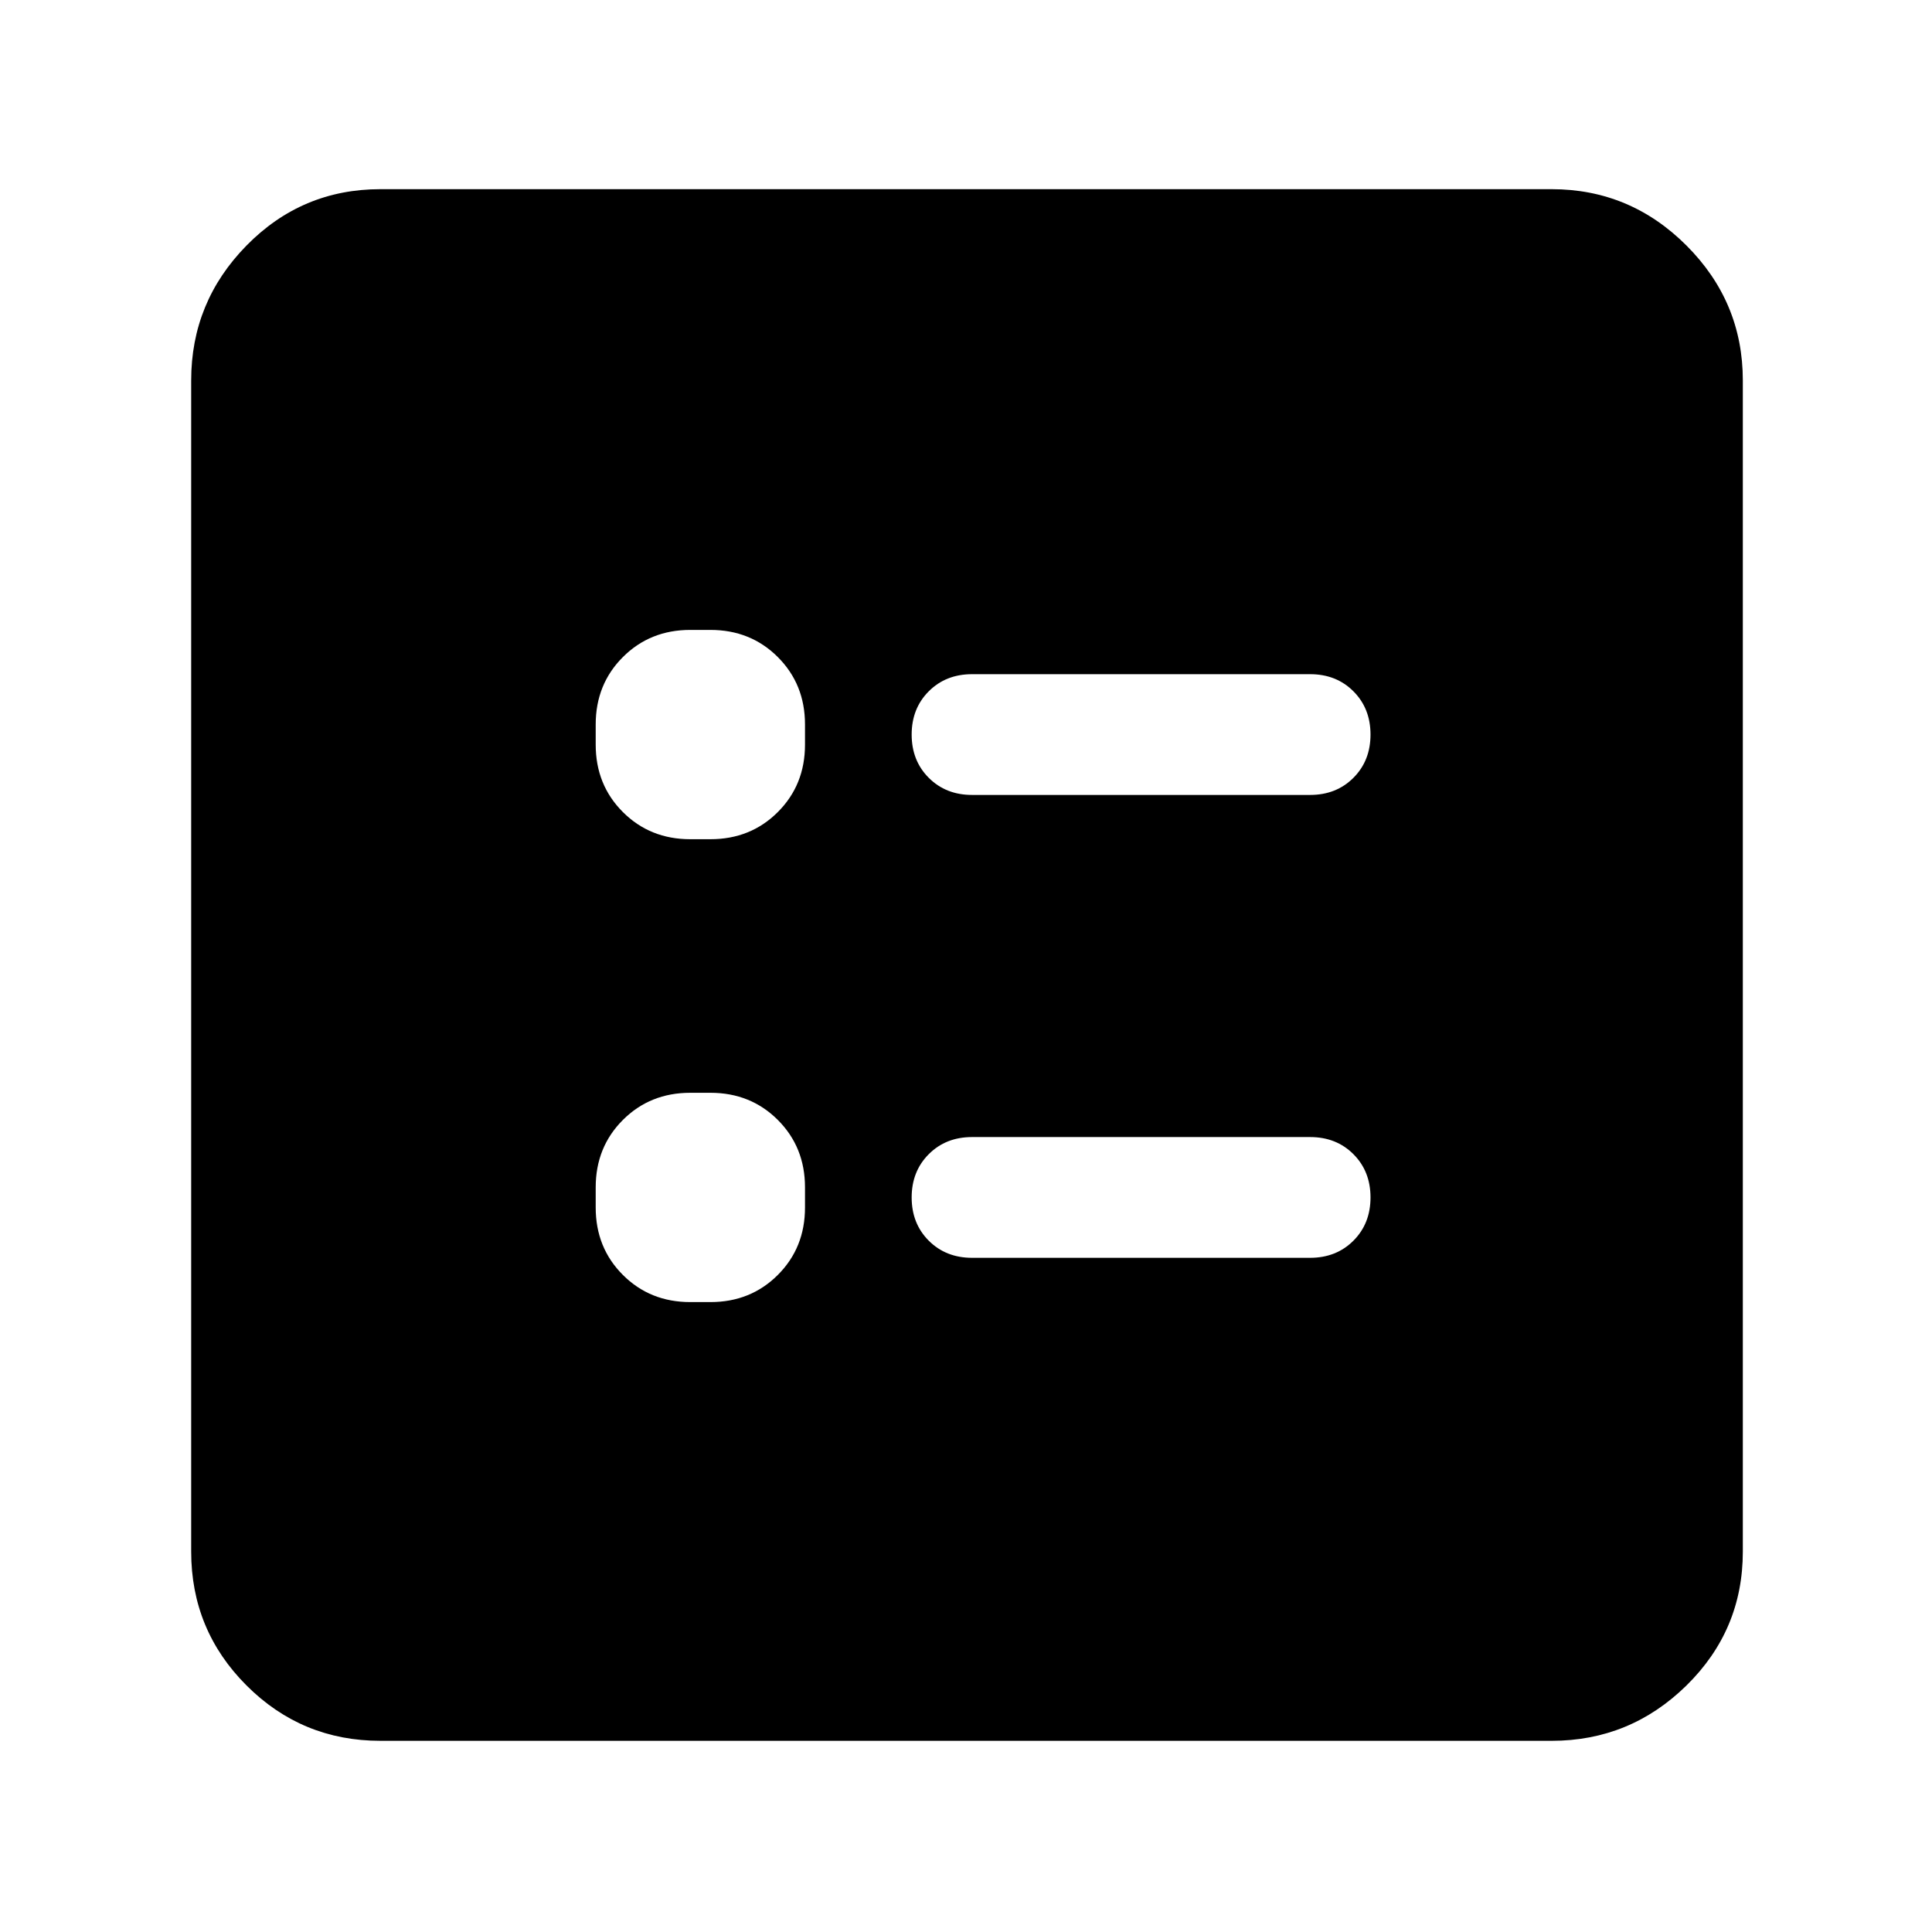 <svg xmlns="http://www.w3.org/2000/svg" width="48" height="48" viewBox="0 0 48 48"><path d="M24.15 19.75h8.4q.65 0 1.075-.425.425-.425.425-1.075 0-.65-.425-1.075-.425-.425-1.075-.425h-8.4q-.65 0-1.075.425-.425.425-.425 1.075 0 .65.425 1.075.425.425 1.075.425Zm0 11.5h8.4q.65 0 1.075-.425.425-.425.425-1.075 0-.65-.425-1.075-.425-.425-1.075-.425h-8.4q-.65 0-1.075.425-.425.425-.425 1.075 0 .65.425 1.075.425.425 1.075.425Zm-7-10.4h.5q1 0 1.675-.675T20 18.5V18q0-1-.675-1.675t-1.675-.675h-.5q-1 0-1.675.675T14.8 18v.5q0 1 .675 1.675t1.675.675Zm0 11.5h.5q1 0 1.675-.675T20 30v-.5q0-1-.675-1.675t-1.675-.675h-.5q-1 0-1.675.675T14.8 29.5v.5q0 1 .675 1.675t1.675.675Zm-7.7 10.9q-1.95 0-3.325-1.375Q4.75 40.5 4.75 38.55V9.45q0-1.95 1.375-3.35Q7.5 4.7 9.45 4.7h29.1q1.95 0 3.35 1.4 1.4 1.4 1.4 3.35v29.1q0 1.95-1.4 3.325-1.4 1.375-3.35 1.375Z"/></svg>